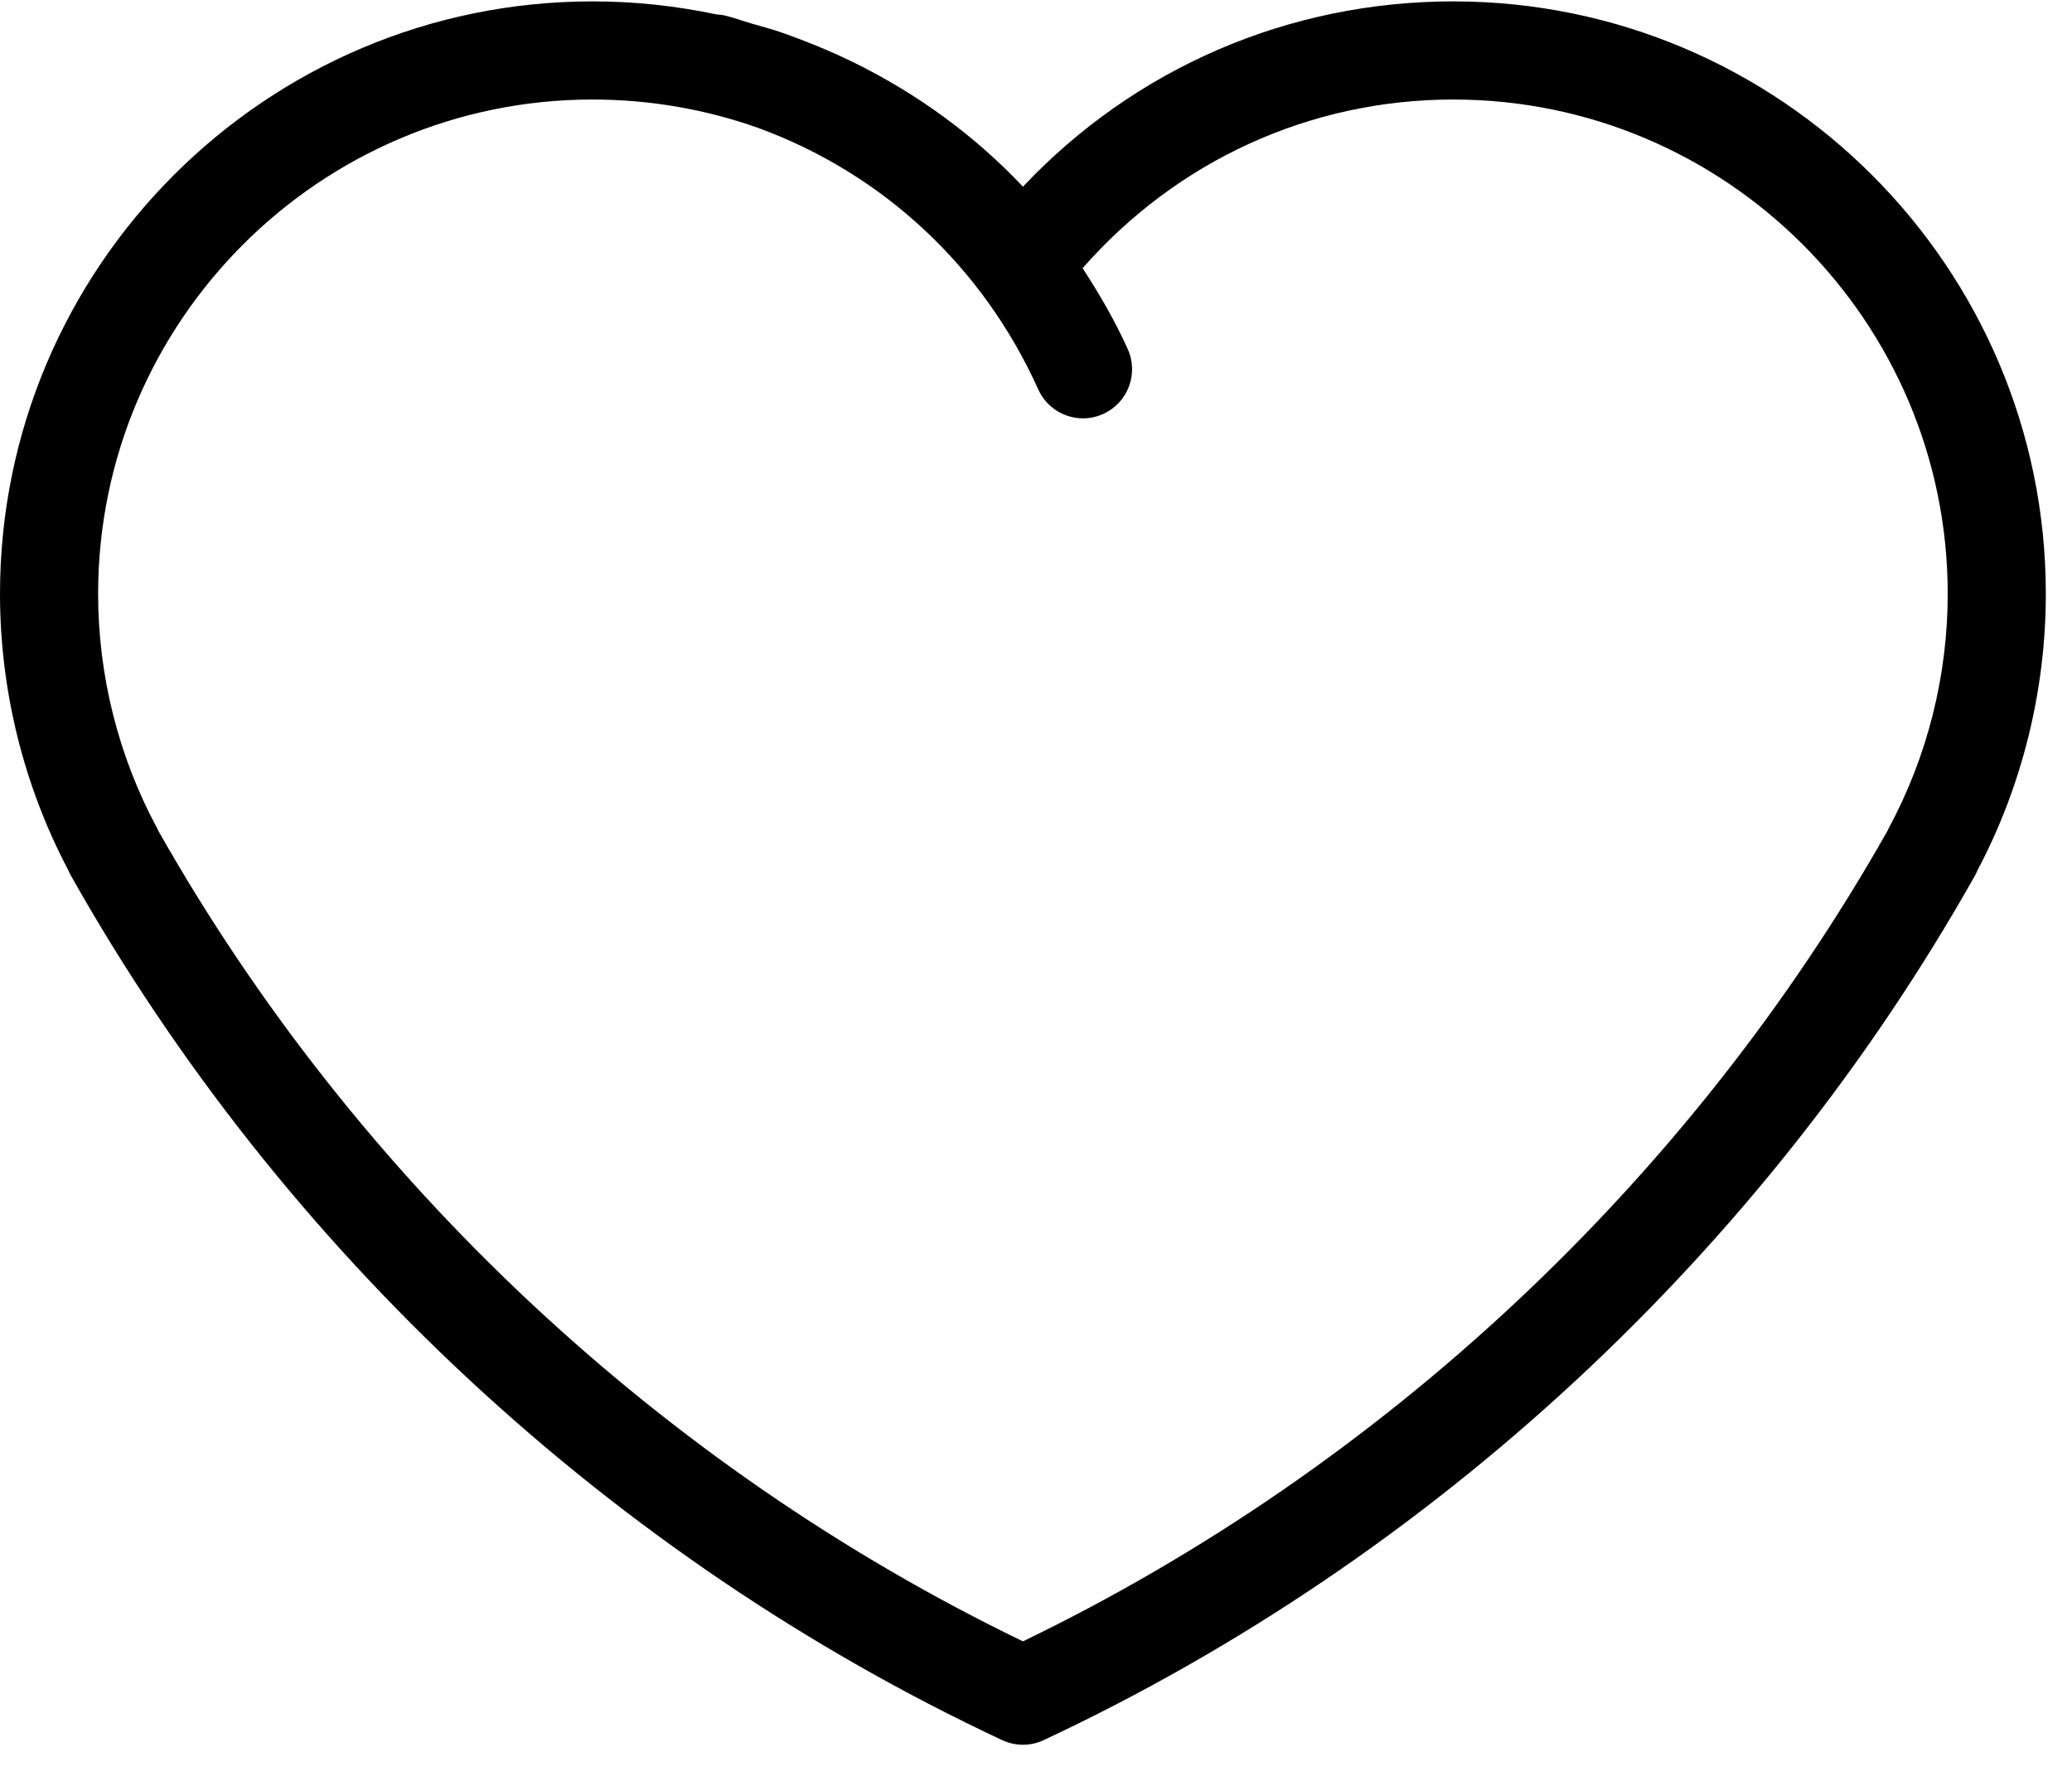 <svg viewBox="0 0 57 49" xmlns="http://www.w3.org/2000/svg" xmlns:xlink="http://www.w3.org/1999/xlink">
  <title>Postcard Heart</title>
  <path d="M51.96,22.781 C51.942,22.813 51.927,22.846 51.912,22.879 C46.478,32.478 38.058,40.364 28.141,45.155 C18.221,40.363 9.799,32.474 4.364,22.871 C4.351,22.841 4.336,22.811 4.32,22.781 C3.26,20.813 2.699,18.585 2.699,16.339 C2.699,8.839 8.801,2.738 16.301,2.738 C17.877,2.738 19.408,3.007 20.844,3.514 C24.271,4.764 27.035,7.323 28.562,10.713 C28.787,11.213 29.278,11.509 29.794,11.509 C29.979,11.509 30.167,11.47 30.347,11.389 C31.027,11.083 31.33,10.284 31.024,9.604 C30.67,8.818 30.242,8.085 29.782,7.378 C32.369,4.429 36.029,2.738 39.981,2.738 C47.48,2.738 53.581,8.839 53.581,16.339 C53.581,18.587 53.021,20.815 51.96,22.781 M39.981,0.038 C35.444,0.038 31.213,1.878 28.141,5.136 C26.799,3.713 25.227,2.579 23.514,1.732 C23.481,1.716 23.447,1.699 23.414,1.683 C22.966,1.466 22.51,1.27 22.043,1.094 C21.872,1.029 21.703,0.964 21.53,0.904 C21.251,0.809 20.968,0.728 20.684,0.65 C20.436,0.578 20.197,0.488 19.944,0.428 C19.865,0.409 19.786,0.401 19.707,0.396 C18.602,0.162 17.461,0.038 16.301,0.038 C7.313,0.038 0,7.35 0,16.339 C0,18.985 0.649,21.611 1.879,23.941 C1.899,23.989 1.922,24.037 1.948,24.084 C7.758,34.407 16.856,42.856 27.568,47.872 C27.749,47.957 27.945,48 28.141,48 C28.336,48 28.532,47.957 28.713,47.872 C39.425,42.856 48.523,34.407 54.333,24.084 C54.36,24.035 54.384,23.985 54.405,23.934 C55.633,21.607 56.28,18.984 56.28,16.339 C56.28,7.35 48.969,0.038 39.981,0.038"/>
</svg>
